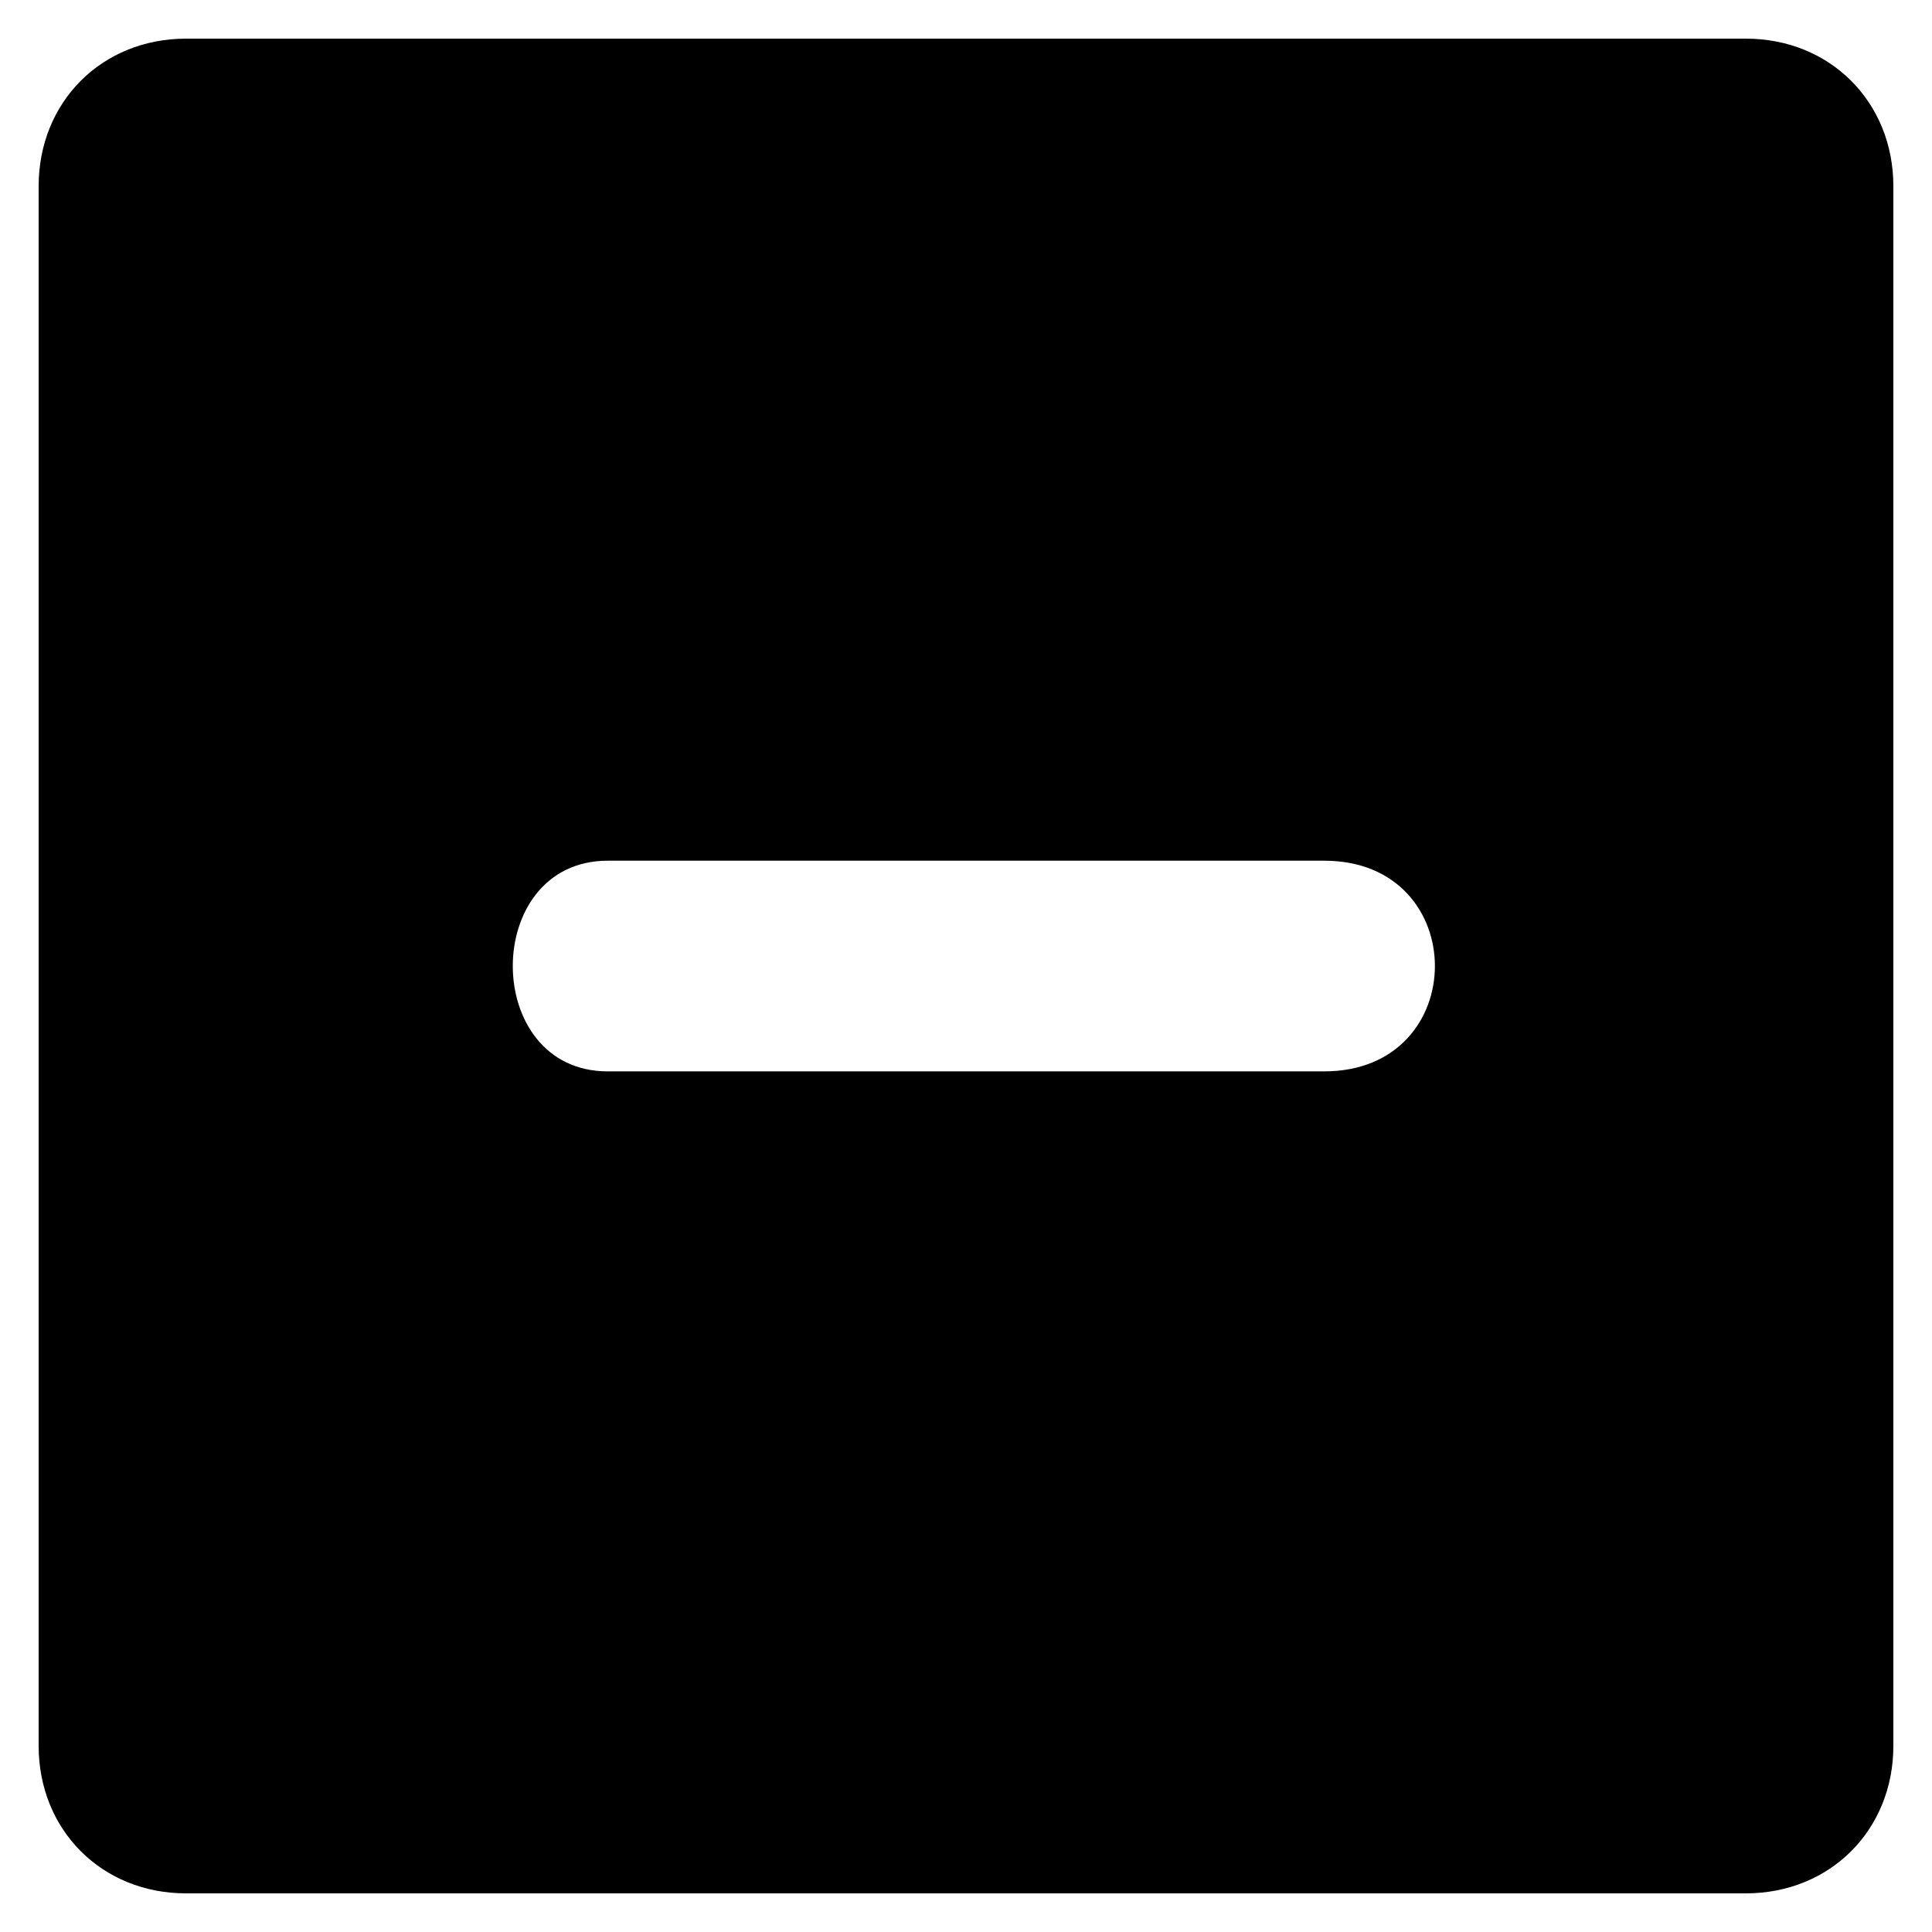 <?xml version="1.0" encoding="utf-8"?>
<!-- Generator: Adobe Illustrator 16.0.4, SVG Export Plug-In . SVG Version: 6.00 Build 0)  -->
<!DOCTYPE svg PUBLIC "-//W3C//DTD SVG 1.1//EN" "http://www.w3.org/Graphics/SVG/1.1/DTD/svg11.dtd">
<svg version="1.1" id="Layer_1" xmlns="http://www.w3.org/2000/svg" xmlns:xlink="http://www.w3.org/1999/xlink" x="0px" y="0px"
	 width="50px" height="50px" viewBox="0 0 50 50" enable-background="new 0 0 50 50" xml:space="preserve">
<path d="M45.182,1H4.817C2.633,1,1,2.639,1,4.82v40.361C1,47.361,2.633,49,4.815,49h40.367C47.363,49,49,47.361,49,45.182V4.82
	C49,2.639,47.363,1,45.182,1z M34.271,27.727H15.727c-3.275,0-3.275-5.452,0-5.452h18.544C38.09,22.273,38.09,27.727,34.271,27.727z
	"/>
</svg>
